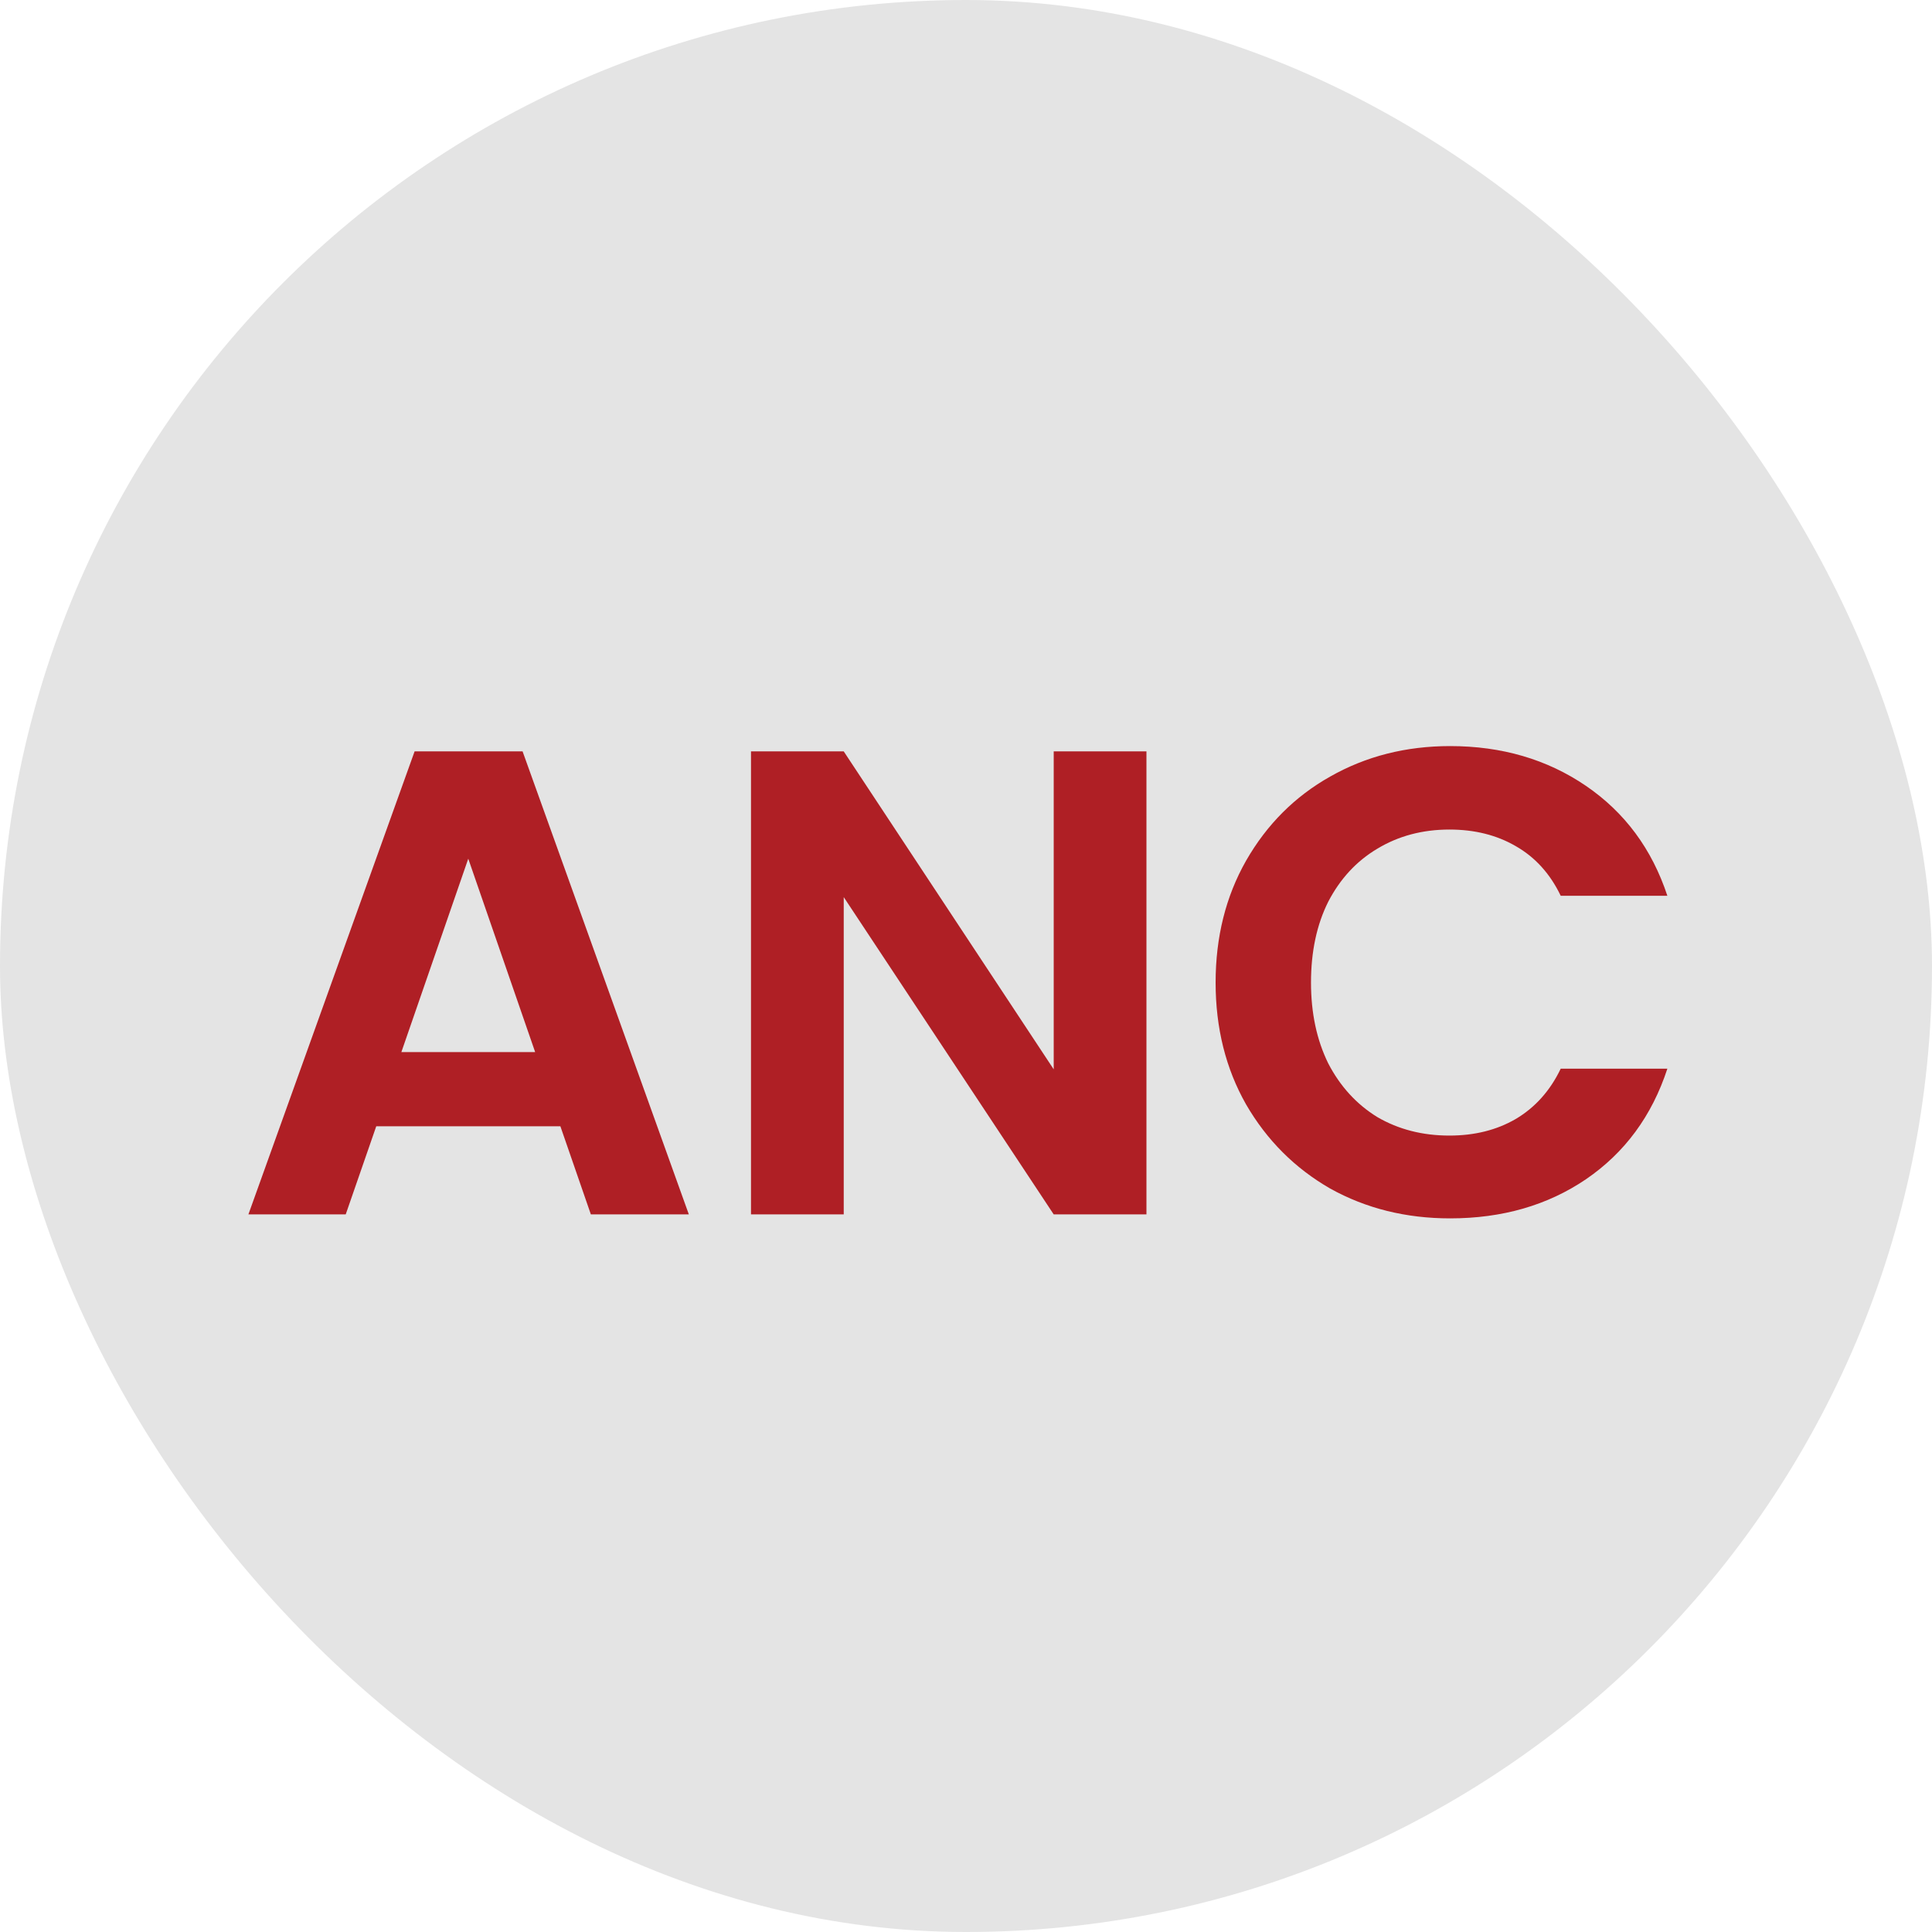 <svg width="35" height="35" viewBox="0 0 35 35" fill="none" xmlns="http://www.w3.org/2000/svg">
<rect width="35" height="35" rx="17.5" fill="#E4E4E4"/>
<path d="M10.152 20.404H6.816L6.263 22H4.5L7.511 13.612H9.467L12.479 22H10.704L10.152 20.404ZM9.695 19.06L8.483 15.556L7.271 19.06H9.695ZM20.769 22H19.089L15.285 16.252V22H13.605V13.612H15.285L19.089 19.372V13.612H20.769V22ZM22.022 17.8C22.022 16.976 22.206 16.24 22.574 15.592C22.95 14.936 23.458 14.428 24.098 14.068C24.746 13.7 25.47 13.516 26.27 13.516C27.206 13.516 28.026 13.756 28.73 14.236C29.434 14.716 29.926 15.38 30.206 16.228H28.274C28.082 15.828 27.81 15.528 27.458 15.328C27.114 15.128 26.714 15.028 26.258 15.028C25.77 15.028 25.334 15.144 24.95 15.376C24.574 15.6 24.278 15.92 24.062 16.336C23.854 16.752 23.75 17.24 23.75 17.8C23.75 18.352 23.854 18.84 24.062 19.264C24.278 19.68 24.574 20.004 24.95 20.236C25.334 20.46 25.77 20.572 26.258 20.572C26.714 20.572 27.114 20.472 27.458 20.272C27.81 20.064 28.082 19.76 28.274 19.36H30.206C29.926 20.216 29.434 20.884 28.73 21.364C28.034 21.836 27.214 22.072 26.27 22.072C25.47 22.072 24.746 21.892 24.098 21.532C23.458 21.164 22.95 20.656 22.574 20.008C22.206 19.36 22.022 18.624 22.022 17.8Z" fill="#AF1F25"/>
</svg>
